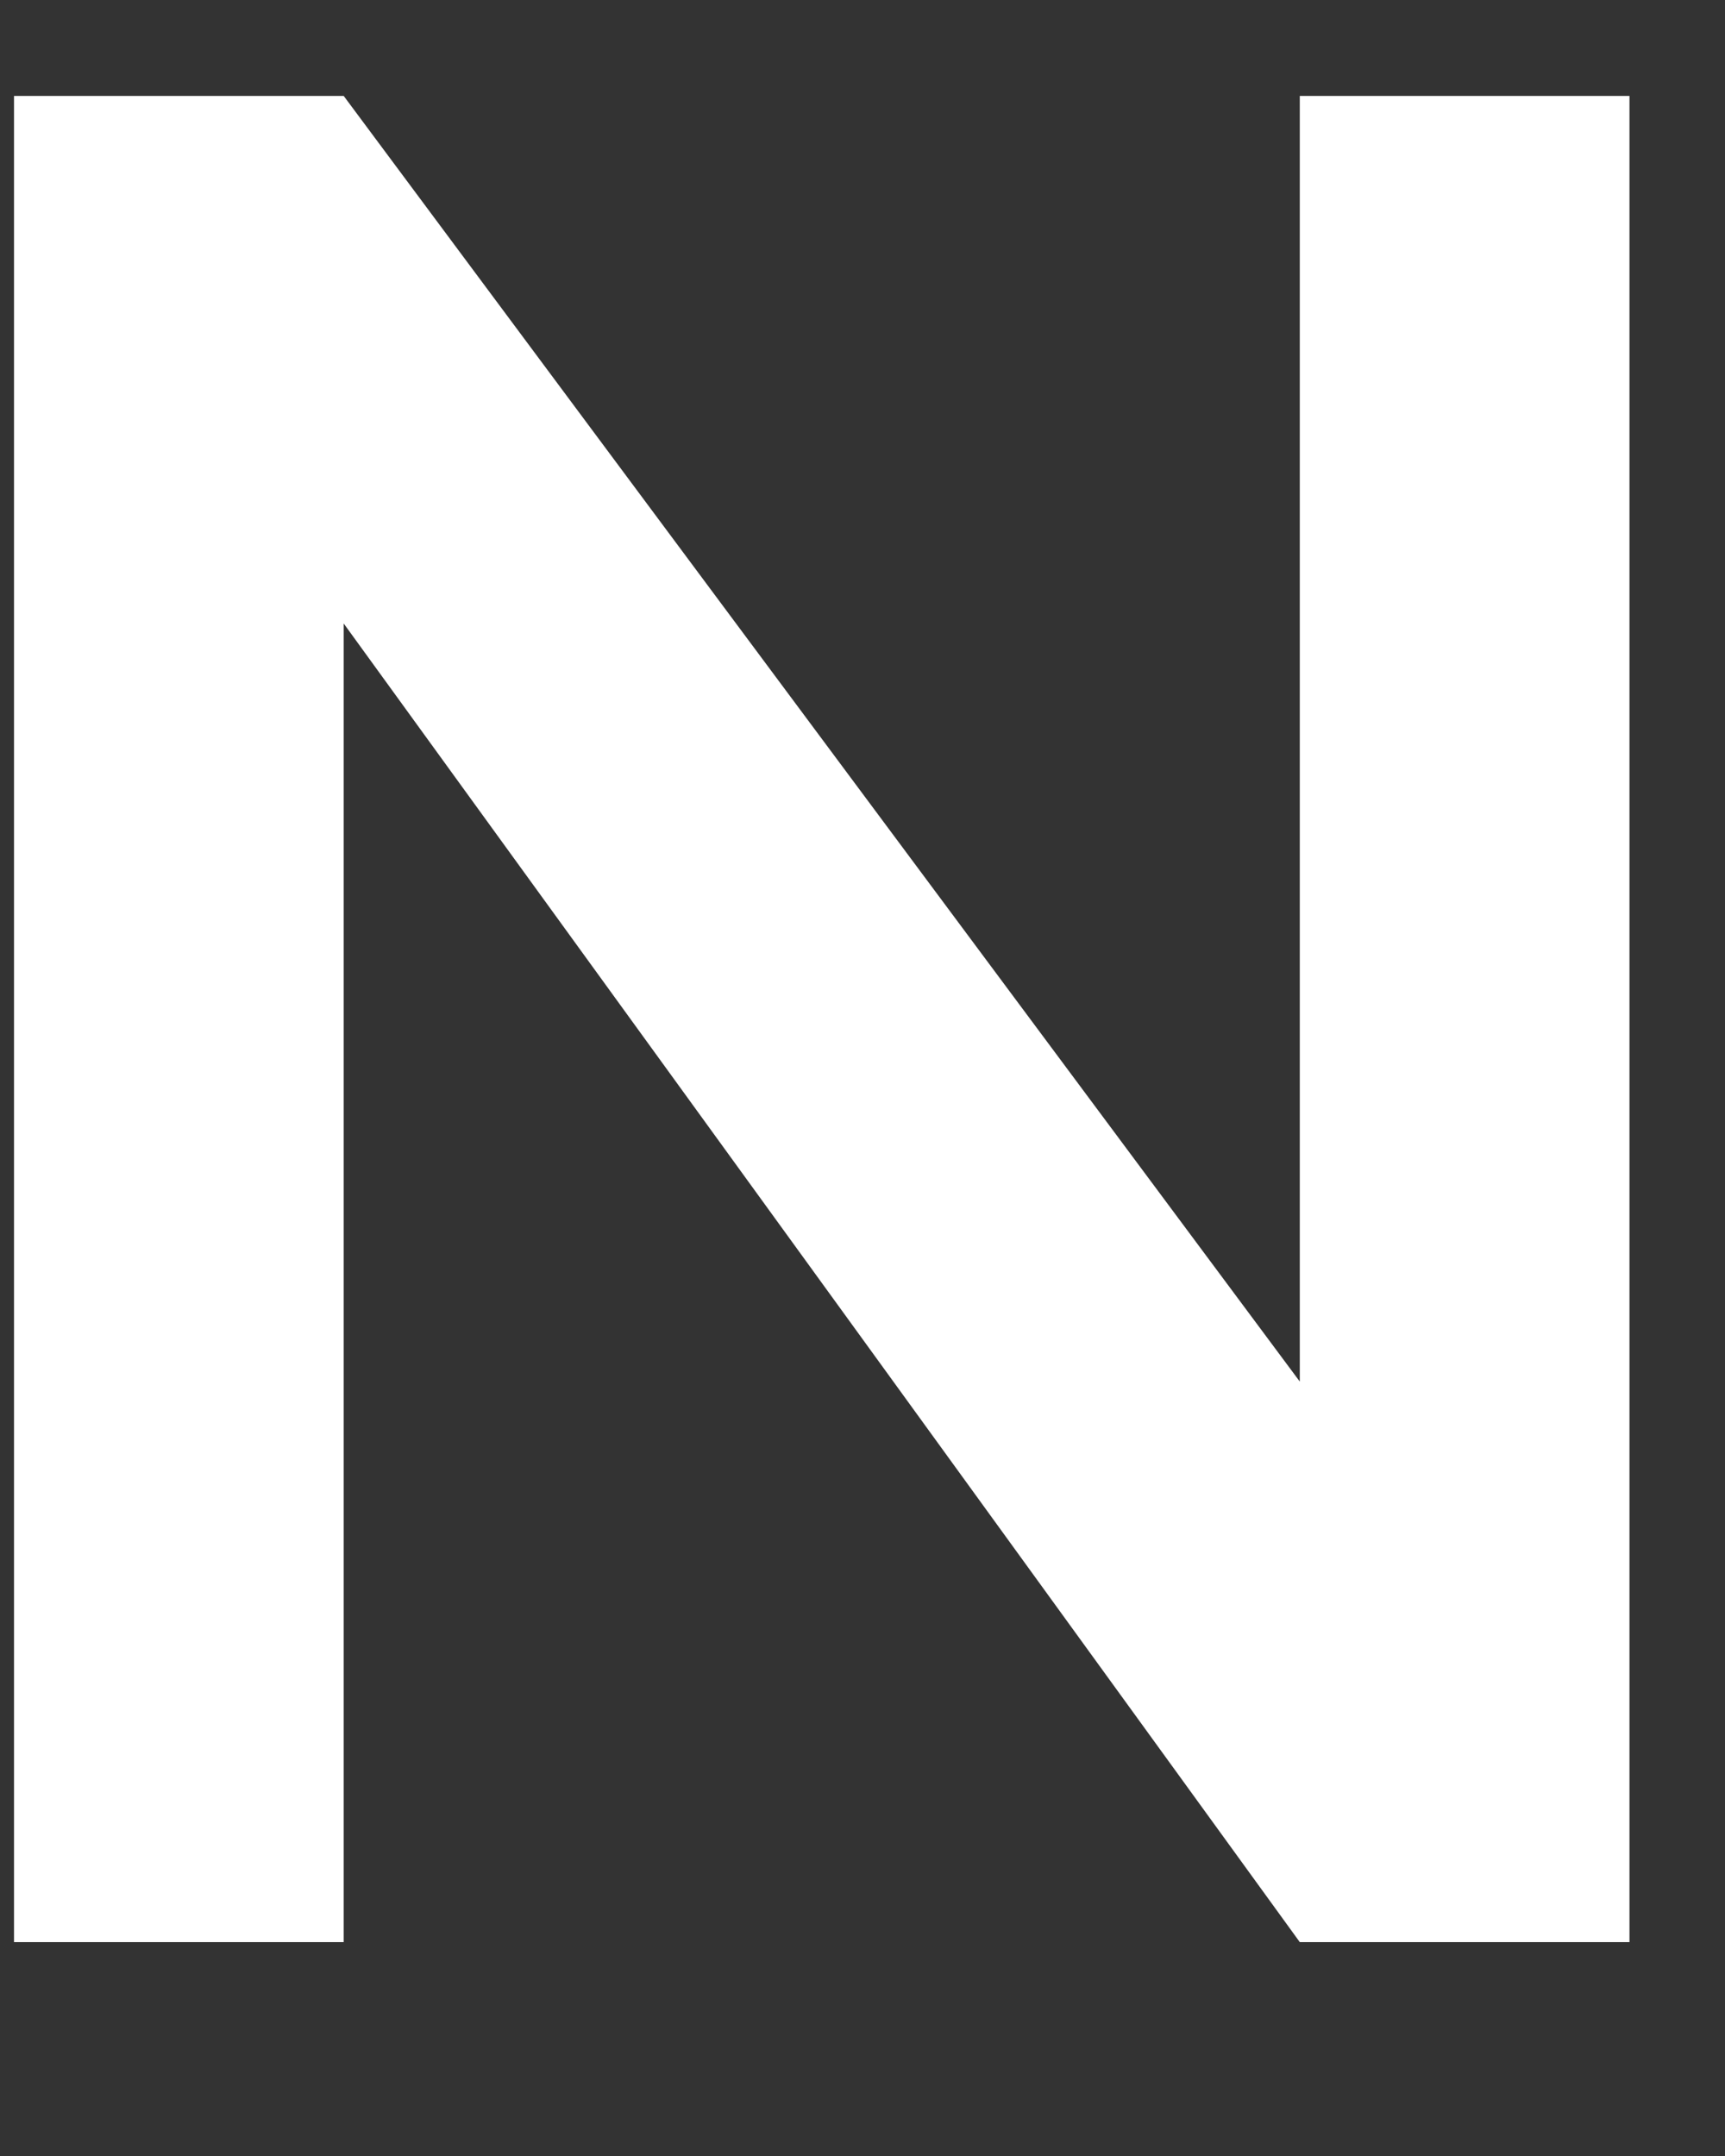 <?xml version="1.0" encoding="UTF-8" standalone="no"?><svg width='8' height='10' viewBox='0 0 8 10' fill='none' xmlns='http://www.w3.org/2000/svg'>
<rect x="0" y="0" width="8" height="10" fill="#333333" stroke="none"/>
<path d='M6.028 9.008L1.594 2.892V9.008H0.065V0.445H1.594L6.028 6.408V0.445H7.557V9.008H6.028Z' fill='white'/>
</svg>
